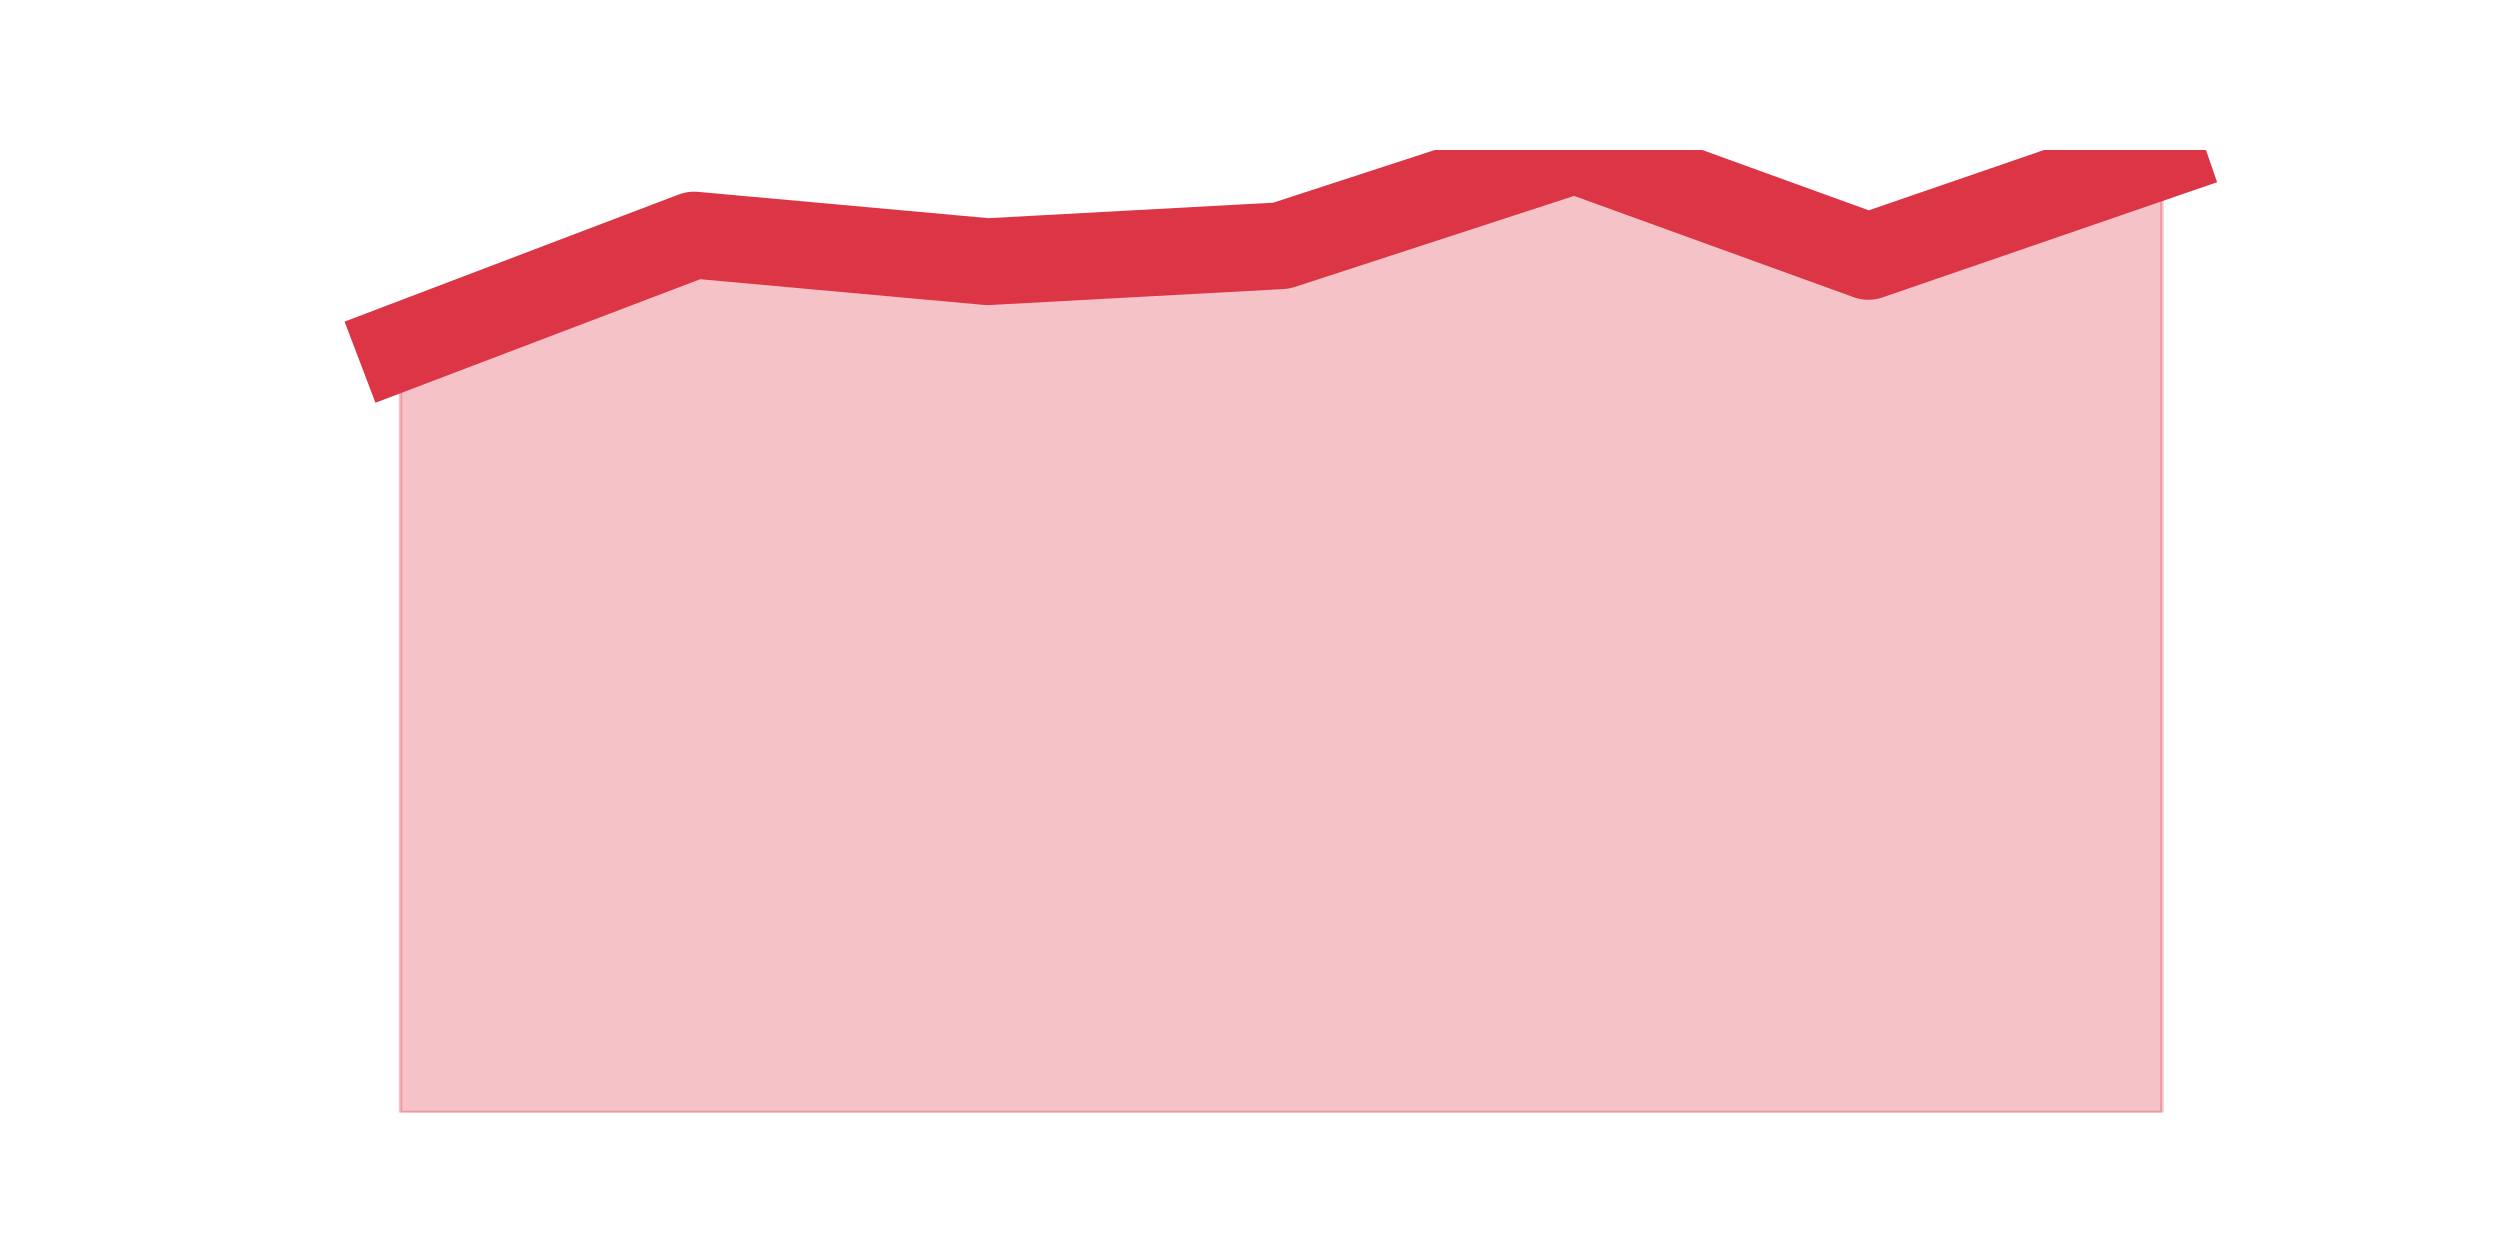 <?xml version="1.0" encoding="utf-8" standalone="no"?>
<!DOCTYPE svg PUBLIC "-//W3C//DTD SVG 1.1//EN"
  "http://www.w3.org/Graphics/SVG/1.1/DTD/svg11.dtd">
<svg height="360pt" version="1.1" viewBox="0 0 720 360" width="720pt" xmlns="http://www.w3.org/2000/svg" xmlns:xlink="http://www.w3.org/1999/xlink">
 <defs>
  <style type="text/css">*{stroke-linecap:butt;stroke-linejoin:round;}</style>
 </defs>
 <g id="figure_1">
  <g id="patch_1">
   <path d="M 0 360 
L 720 360 
L 720 0 
L 0 0 
z
" style="fill:none;"/>
  </g>
  <g id="axes_1">
   <g id="matplotlib.axis_1"/>
   <g id="matplotlib.axis_2"/>
   <g id="PolyCollection_1">
    <defs>
     <path d="M 115.364 -260.135 
L 115.364 -39.6 
L 199.909 -39.6 
L 284.455 -39.6 
L 369 -39.6 
L 453.545 -39.6 
L 538.091 -39.6 
L 622.636 -39.6 
L 622.636 -315.269 
L 622.636 -315.269 
L 538.091 -286.17 
L 453.545 -316.8 
L 369 -289.233 
L 284.455 -284.639 
L 199.909 -292.296 
L 115.364 -260.135 
z
" id="m52ee6ce3cc" style="stroke:#dc3545;stroke-opacity:0.3;"/>
    </defs>
    <g clip-path="url(#pbb3e5fadf7)">
     <use style="fill:#dc3545;fill-opacity:0.3;stroke:#dc3545;stroke-opacity:0.3;" x="0" xlink:href="#m52ee6ce3cc" y="360"/>
    </g>
   </g>
   <g id="line2d_1">
    <path clip-path="url(#pbb3e5fadf7)" d="M 115.364 99.865 
L 199.909 67.704 
L 284.455 75.361 
L 369 70.767 
L 453.545 43.2 
L 538.091 73.83 
L 622.636 44.731 
" style="fill:none;stroke:#dc3545;stroke-linecap:square;stroke-width:25;"/>
   </g>
  </g>
 </g>
 <defs>
  <clipPath id="pbb3e5fadf7">
   <rect height="277.2" width="558" x="90" y="43.2"/>
  </clipPath>
 </defs>
</svg>
